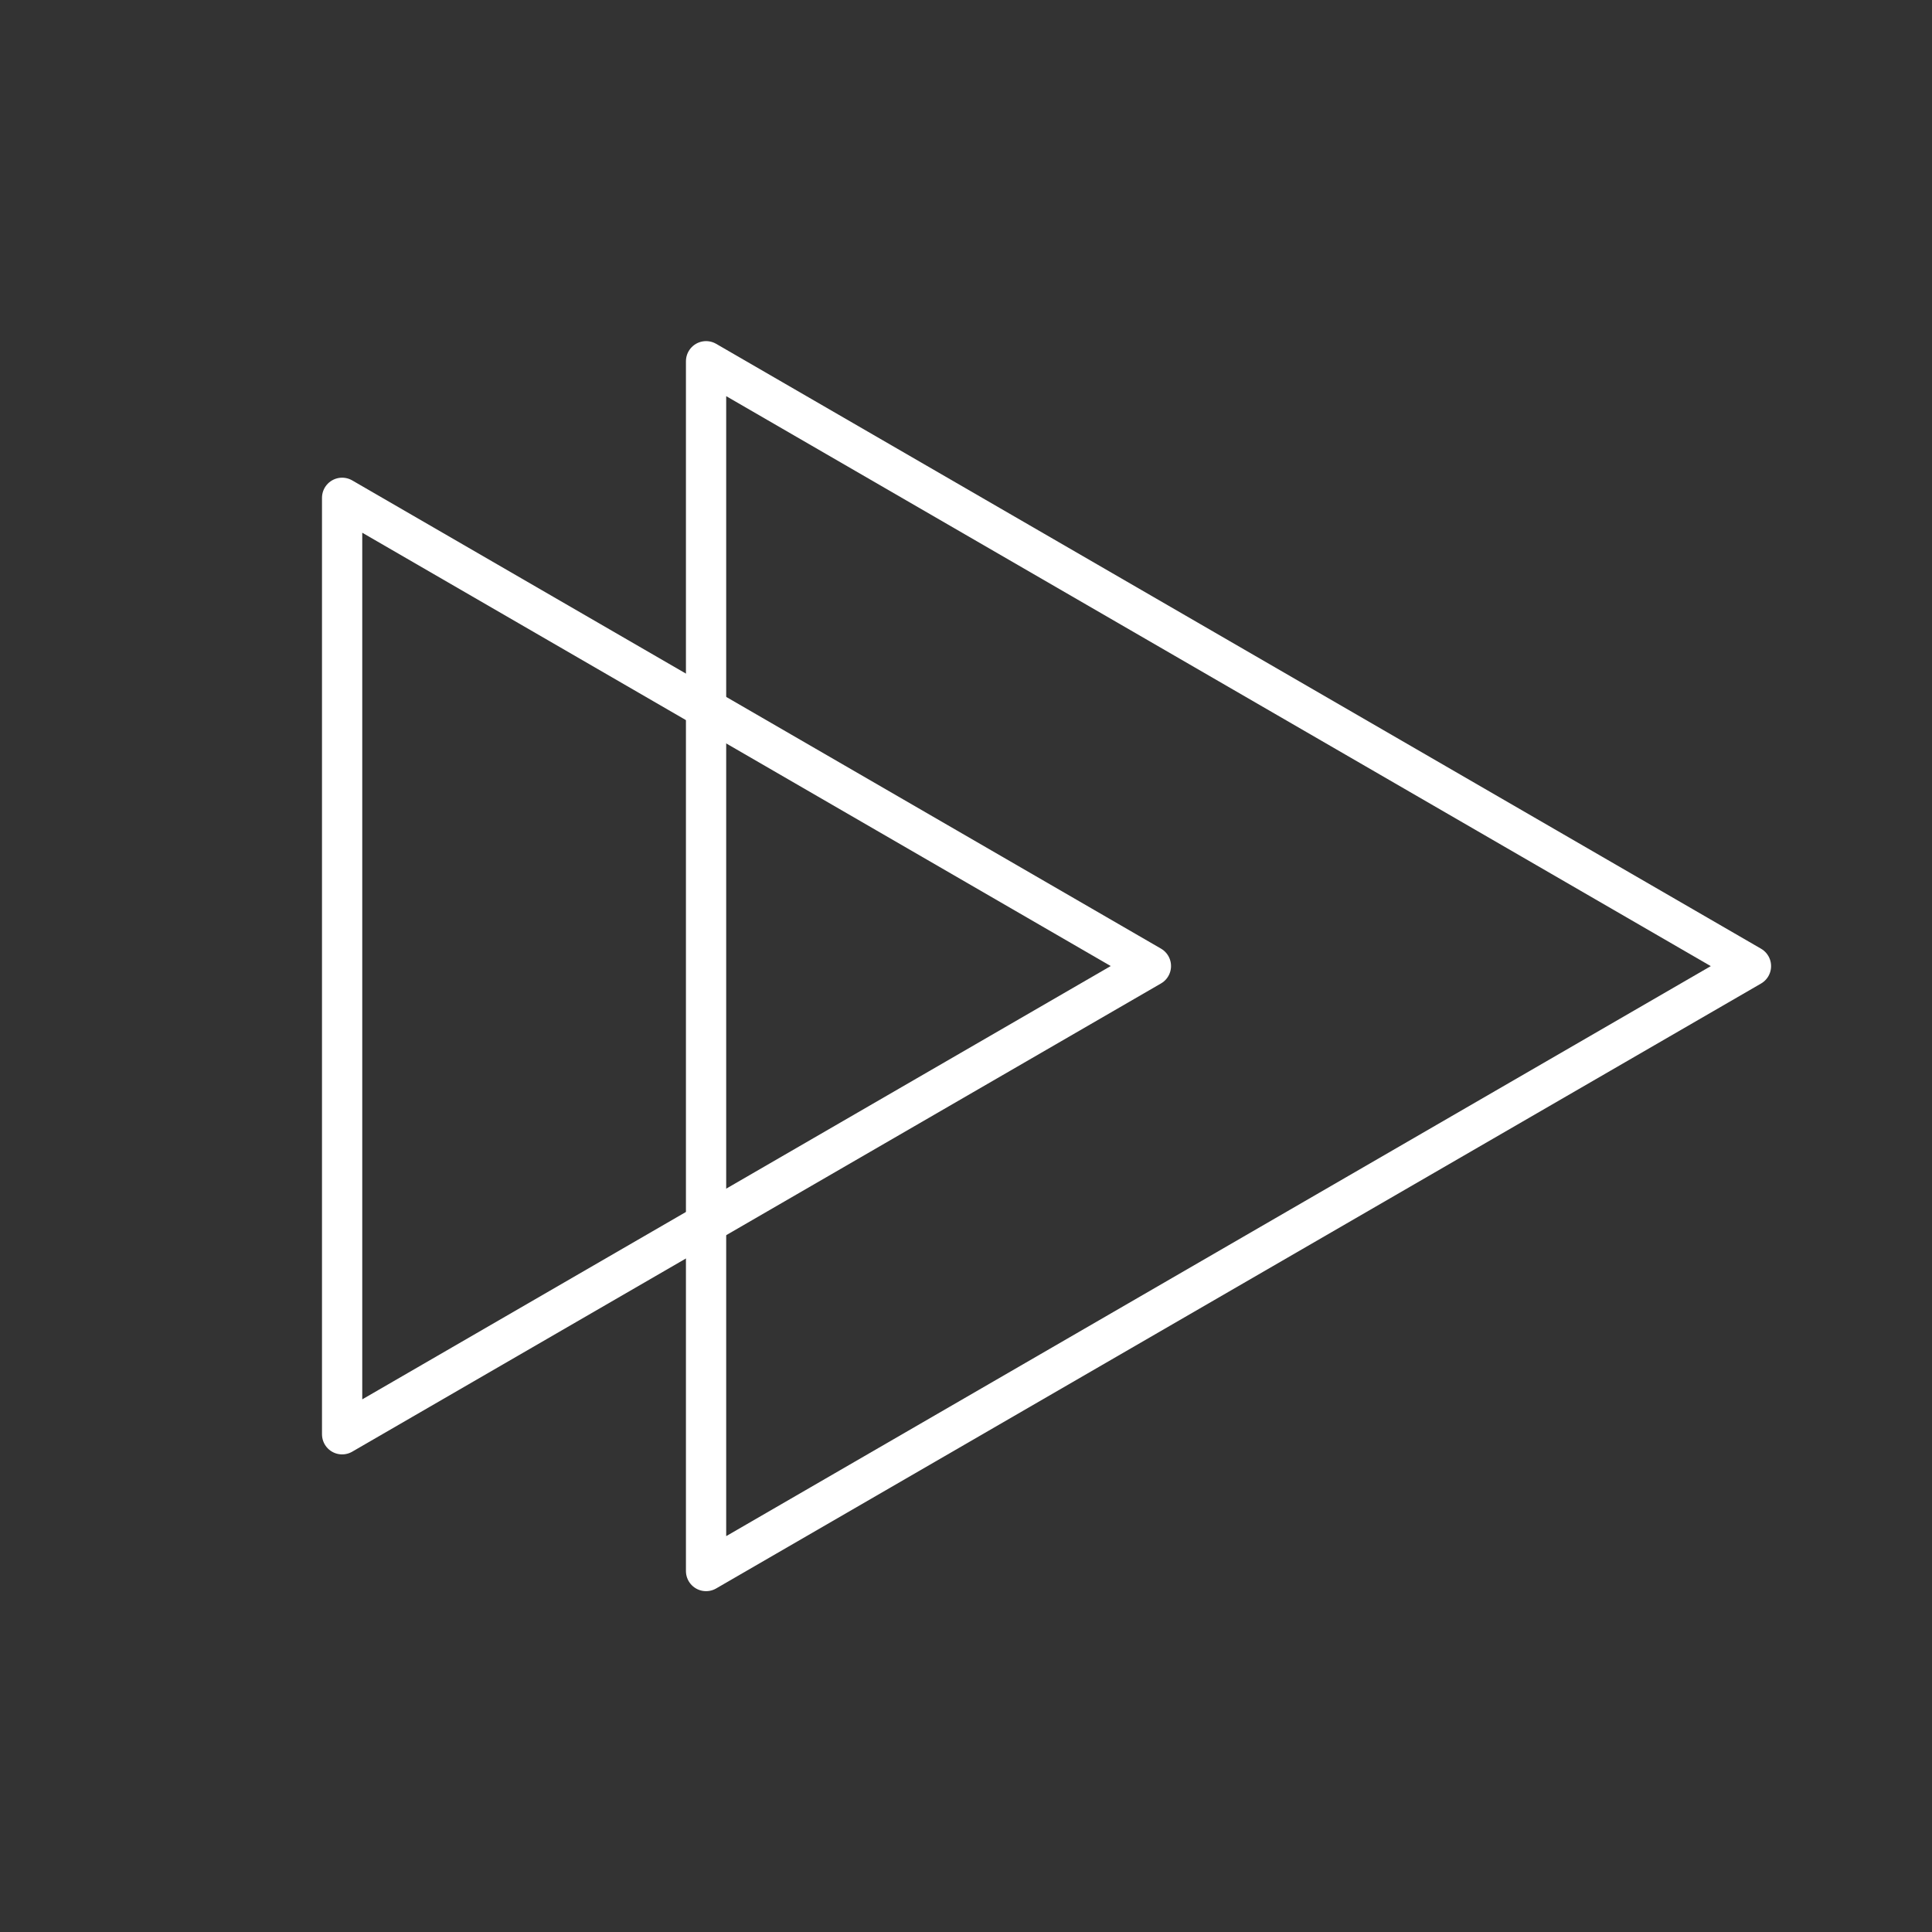 <svg width="48" height="48" version="1.1" viewBox="0 0 48 48" xmlns="http://www.w3.org/2000/svg">
 <rect x="0" y="0" width="48" height="48" fill="#333333" stroke="none"/>
 <path d="m28.594 24.001-20.094 11.633v-23.266z" fill="none" stop-color="#000000" stroke="#fff" stroke-linecap="round" stroke-linejoin="round" style="paint-order:stroke fill markers"/>
 <path d="m43.502 24.003-25.96 15.029v-30.057z" fill="none" stop-color="#000000" stroke="#fff" stroke-linecap="round" stroke-linejoin="round" style="paint-order:stroke fill markers"/>
</svg>
